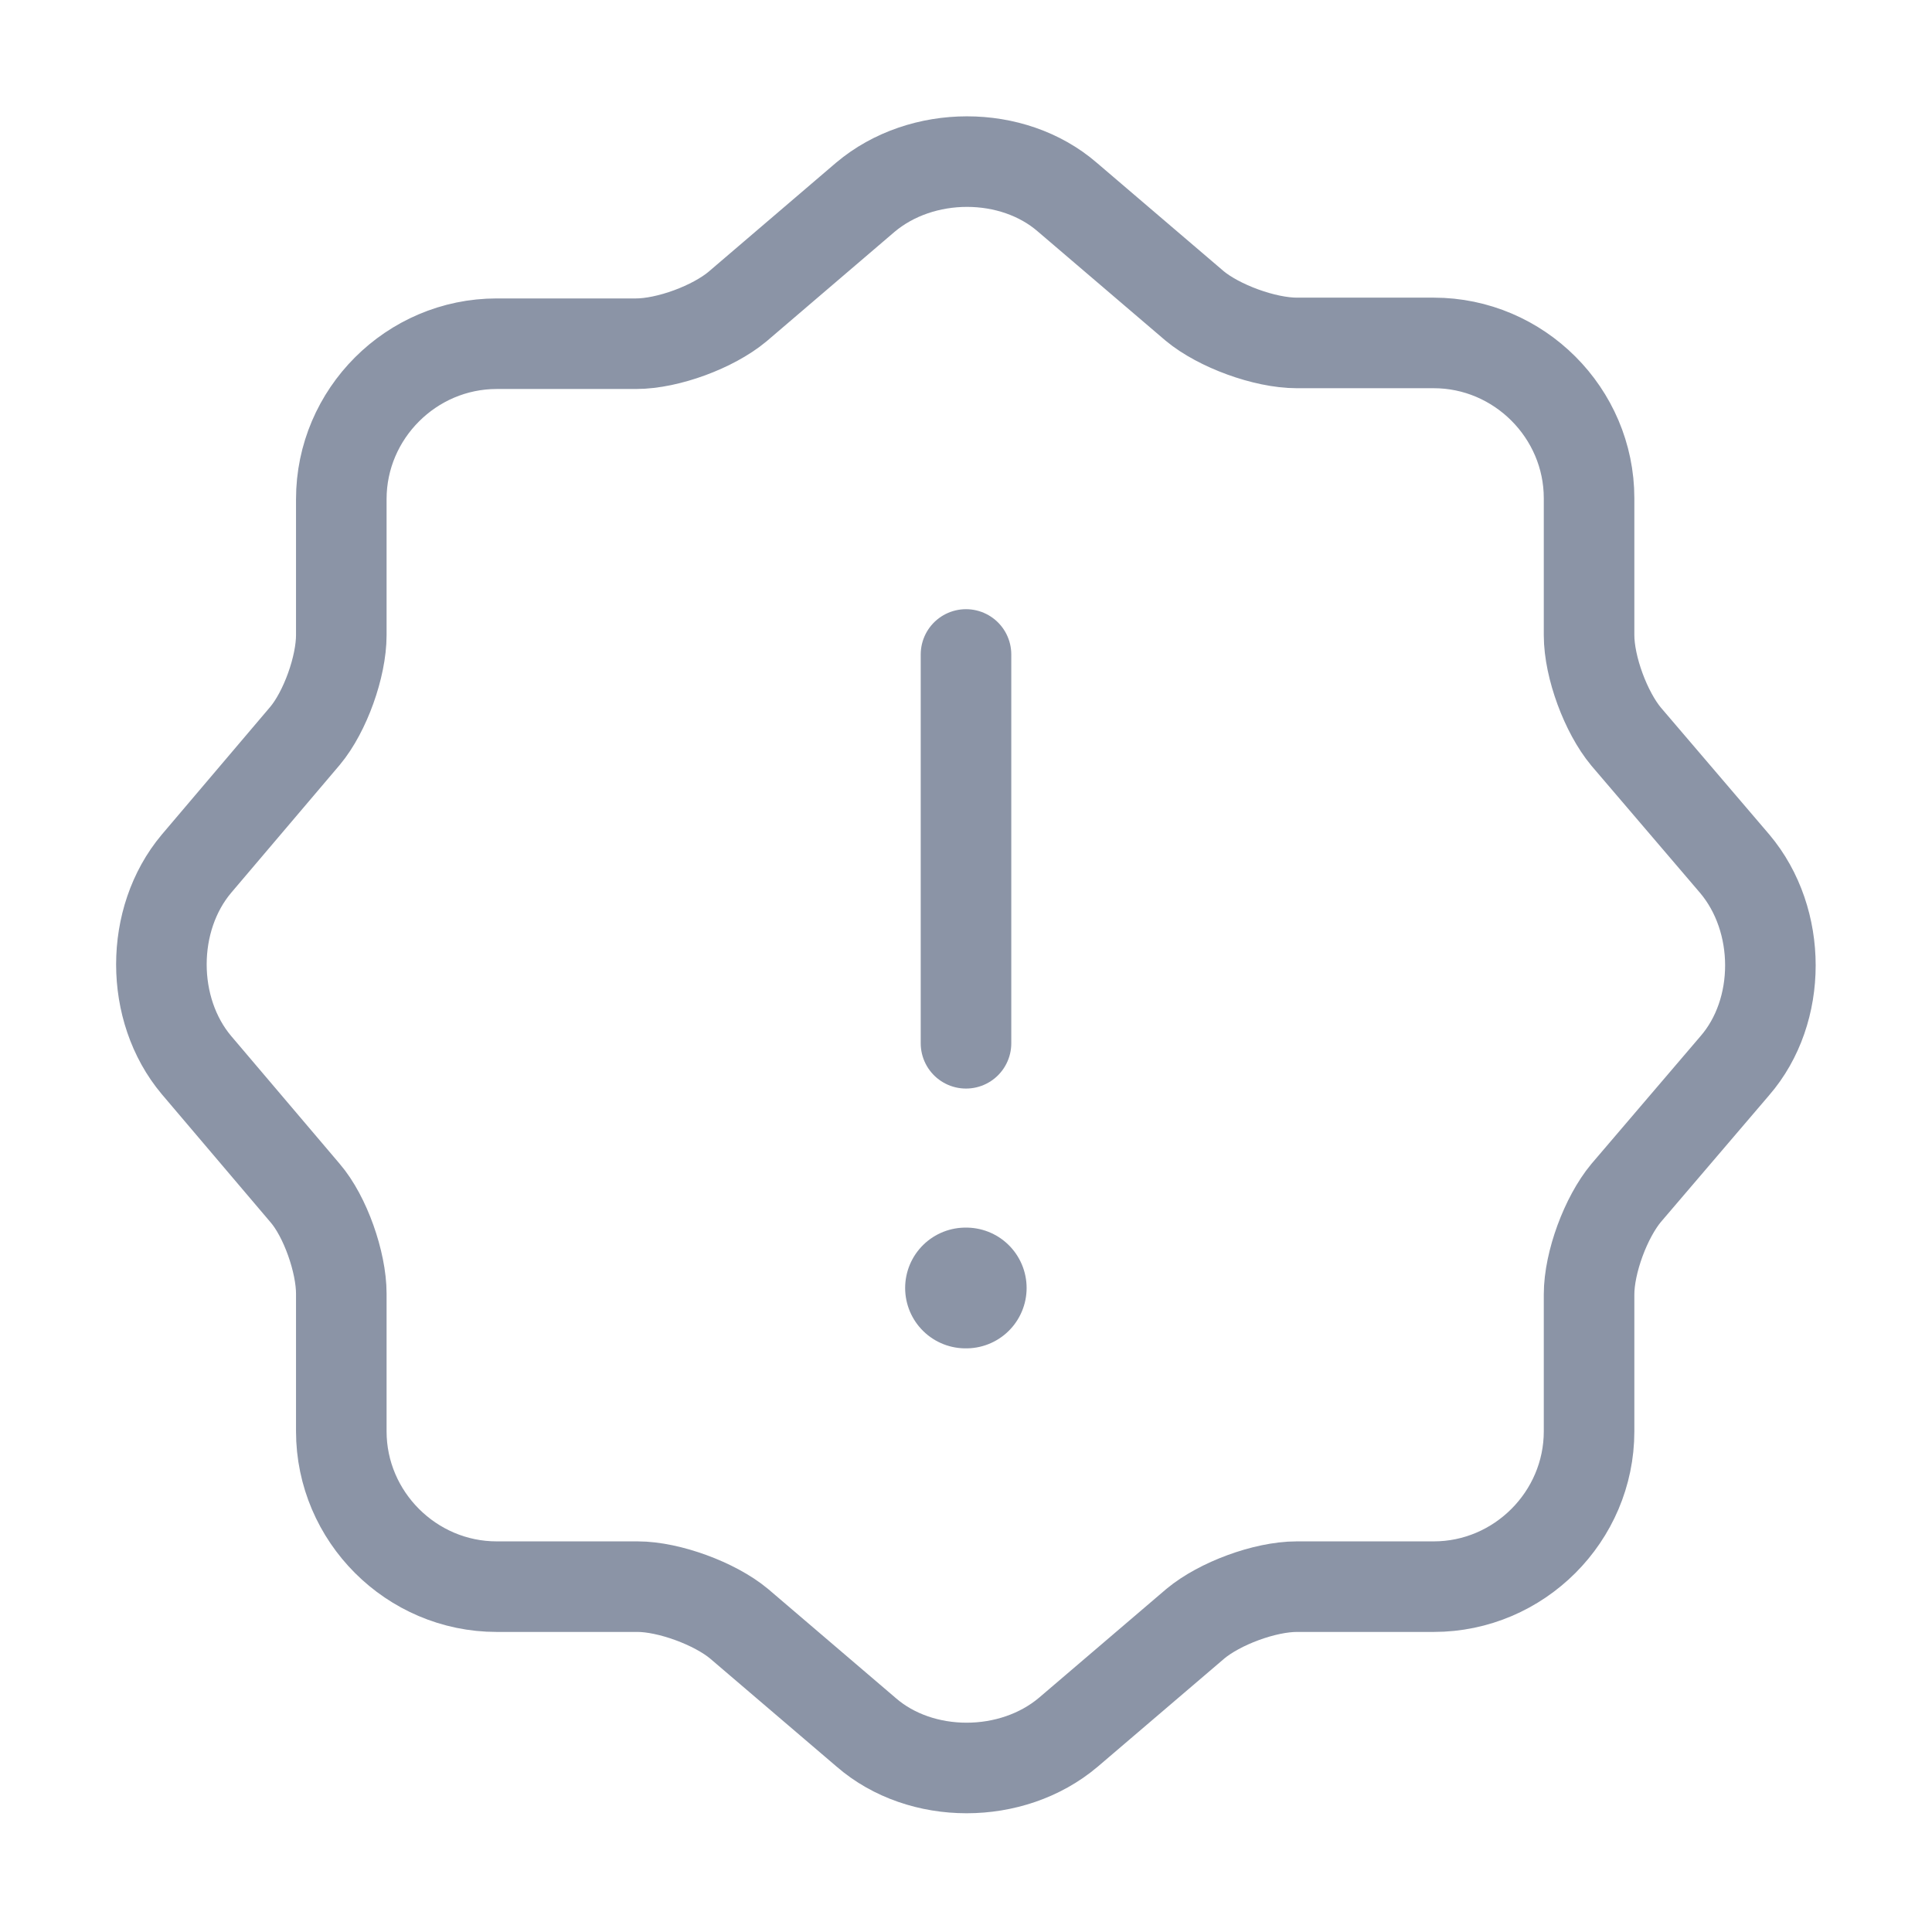 <svg width="32" height="32" viewBox="0 0 32 32" fill="none" xmlns="http://www.w3.org/2000/svg">
<path d="M14.333 3.267C15.267 2.48 16.773 2.48 17.68 3.267L19.787 5.067C20.187 5.4 20.947 5.68 21.48 5.68H23.747C25.16 5.68 26.32 6.84 26.32 8.253V10.52C26.32 11.053 26.6 11.8 26.933 12.2L28.733 14.307C29.52 15.24 29.52 16.747 28.733 17.653L26.933 19.76C26.6 20.16 26.32 20.907 26.32 21.44V23.707C26.32 25.12 25.16 26.28 23.747 26.28H21.48C20.947 26.28 20.2 26.56 19.8 26.893L17.693 28.693C16.76 29.48 15.253 29.48 14.347 28.693L12.24 26.893C11.84 26.56 11.08 26.28 10.56 26.28H8.227C6.813 26.28 5.653 25.12 5.653 23.707V21.427C5.653 20.907 5.387 20.147 5.053 19.76L3.253 17.64C2.48 16.72 2.48 15.227 3.253 14.307L5.053 12.187C5.387 11.787 5.653 11.04 5.653 10.52V8.267C5.653 6.853 6.813 5.693 8.227 5.693H10.533C11.067 5.693 11.813 5.413 12.213 5.08L14.333 3.267Z" stroke="#8B94A6" stroke-width="1.5" stroke-linecap="round" stroke-linejoin="round"/>
<path d="M16 10.84V17.28" stroke="#8B94A6" stroke-width="1.5" stroke-linecap="round" stroke-linejoin="round"/>
<path d="M15.992 21.333H16.004" stroke="#8B94A6" stroke-width="2" stroke-linecap="round" stroke-linejoin="round"/>
</svg>
